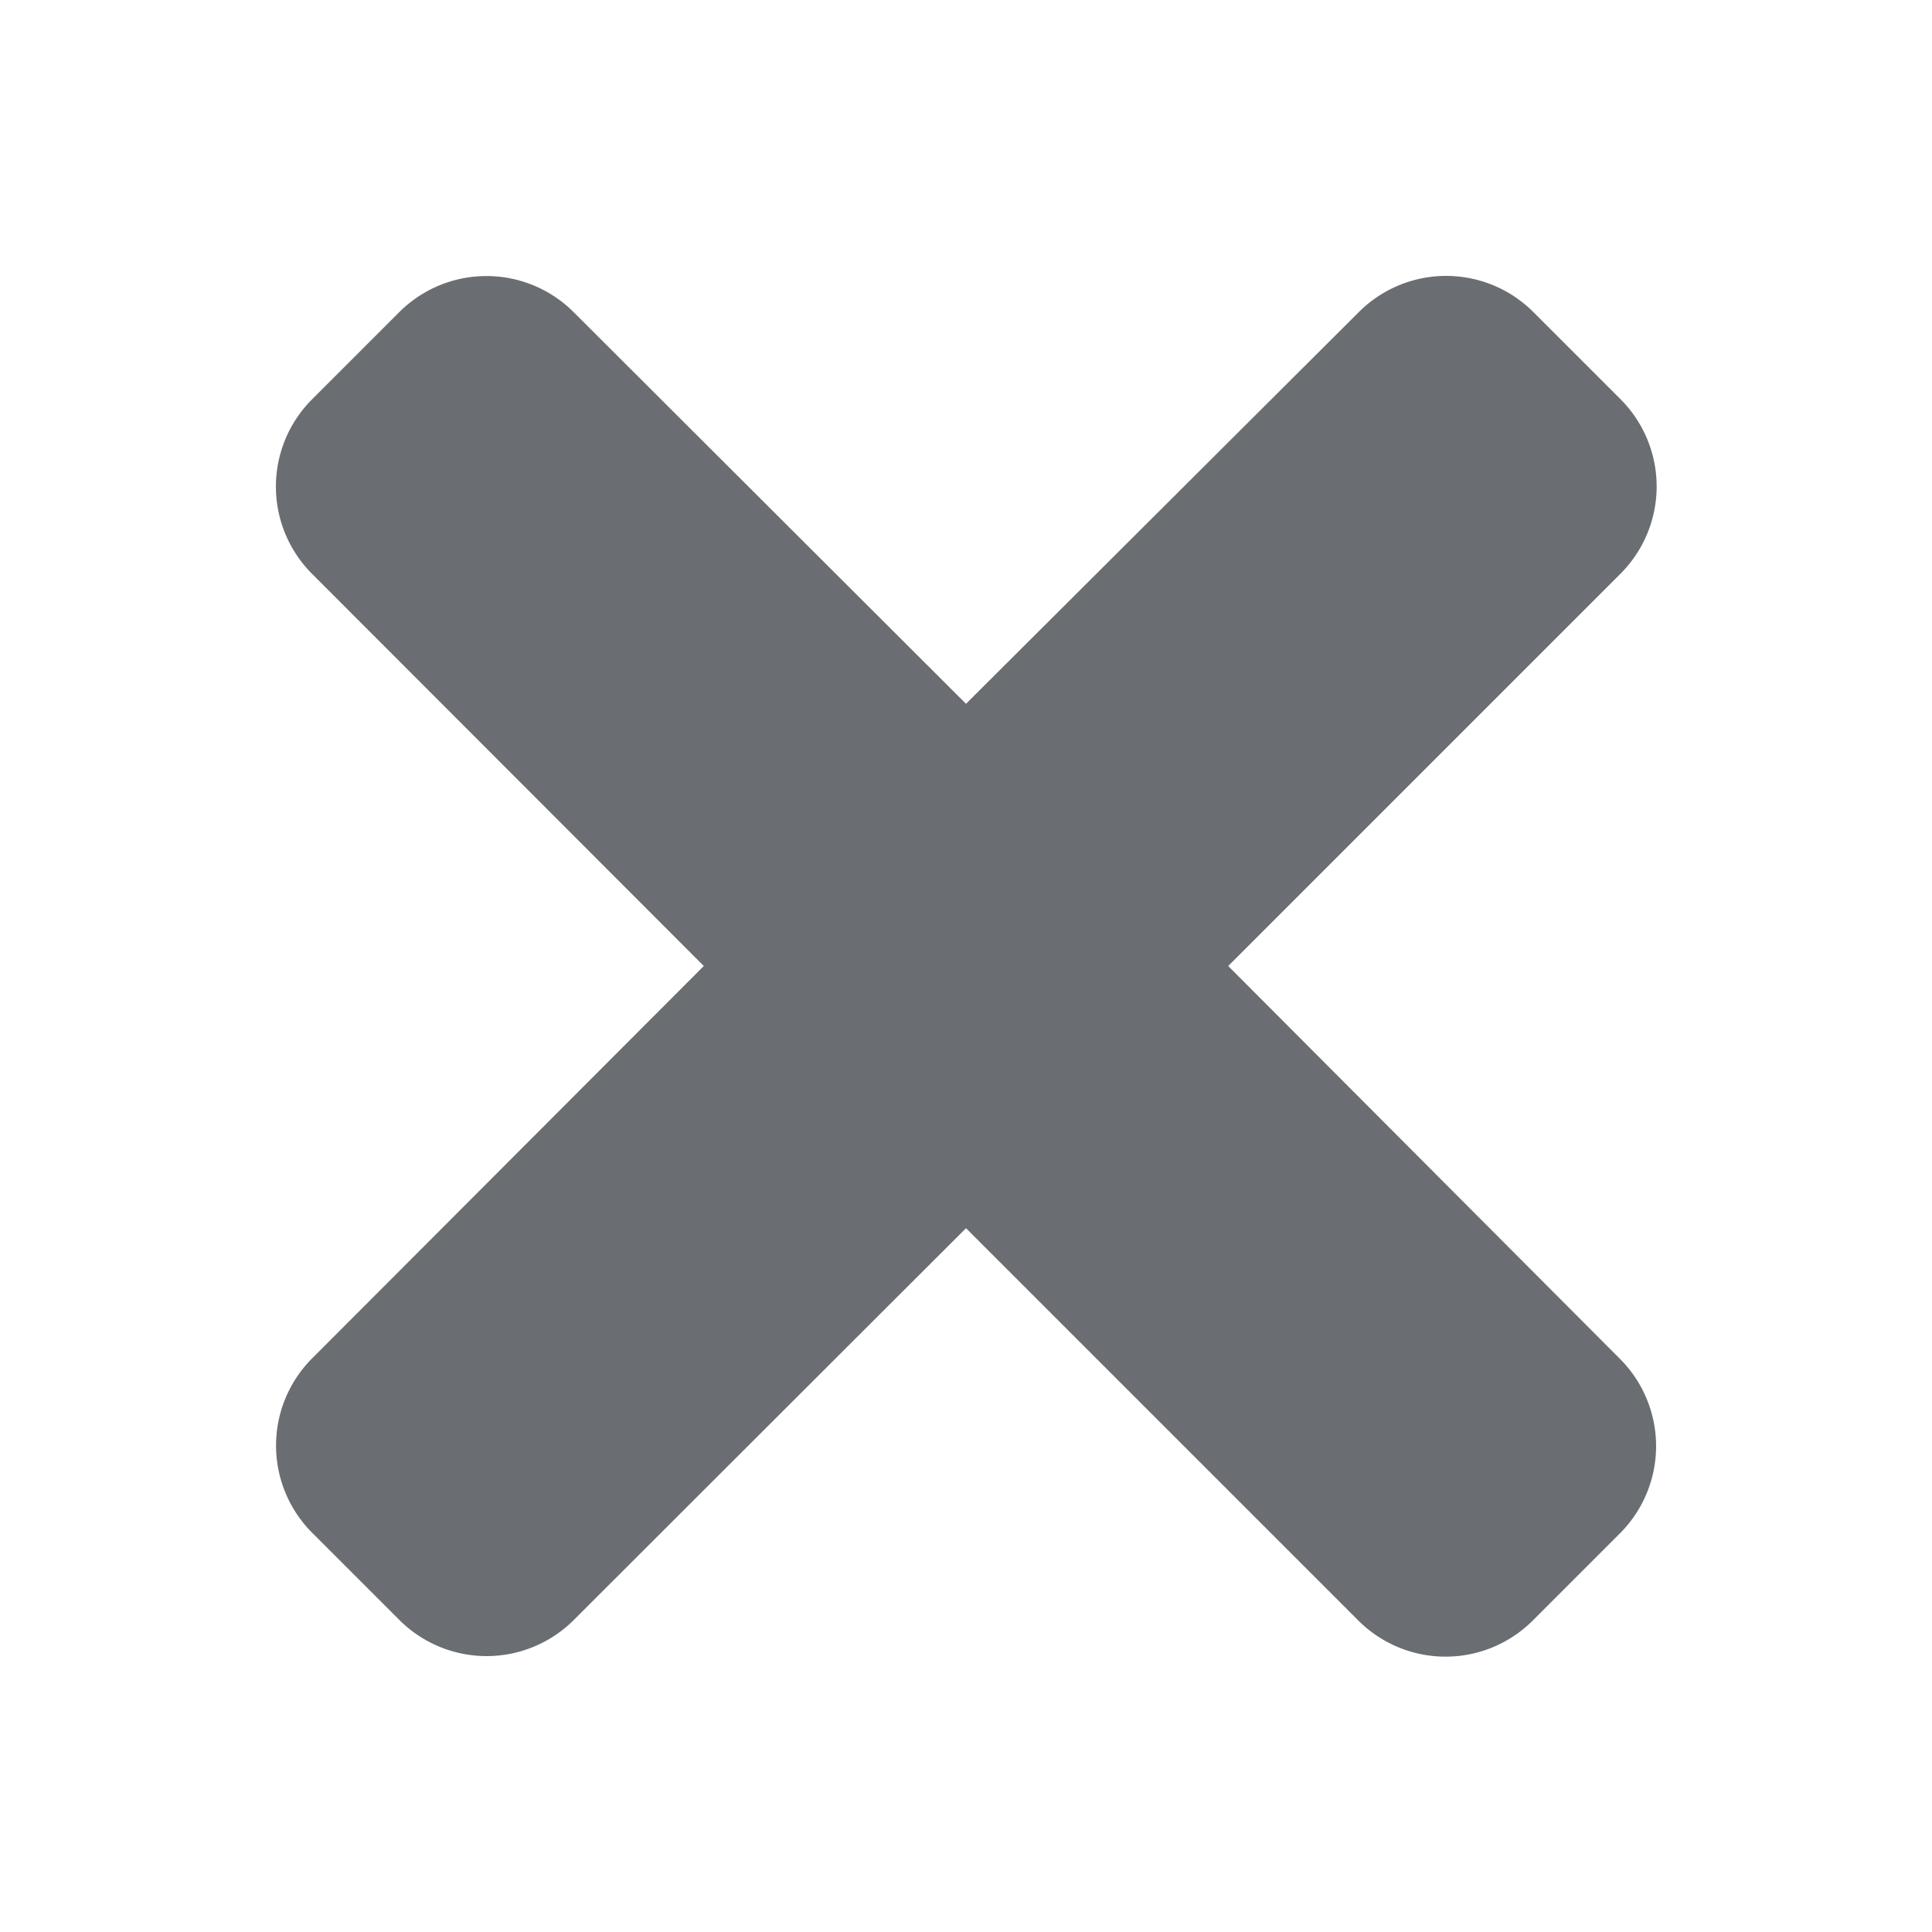 <svg xmlns="http://www.w3.org/2000/svg" width="14" height="14"><path fill="none" d="M0 0h14v14H0z"/><path d="M8.9 7l2.843-2.843a.894.894 0 000-1.264l-.632-.632a.894.894 0 00-1.264 0L7 5.1 4.157 2.262a.894.894 0 00-1.264 0l-.632.632a.894.894 0 000 1.264L5.1 7 2.262 9.843a.894.894 0 000 1.264l.632.632a.894.894 0 001.264 0L7 8.9l2.843 2.843a.894.894 0 001.264 0l.632-.632a.894.894 0 000-1.264z" fill="#6a6e73"/></svg>